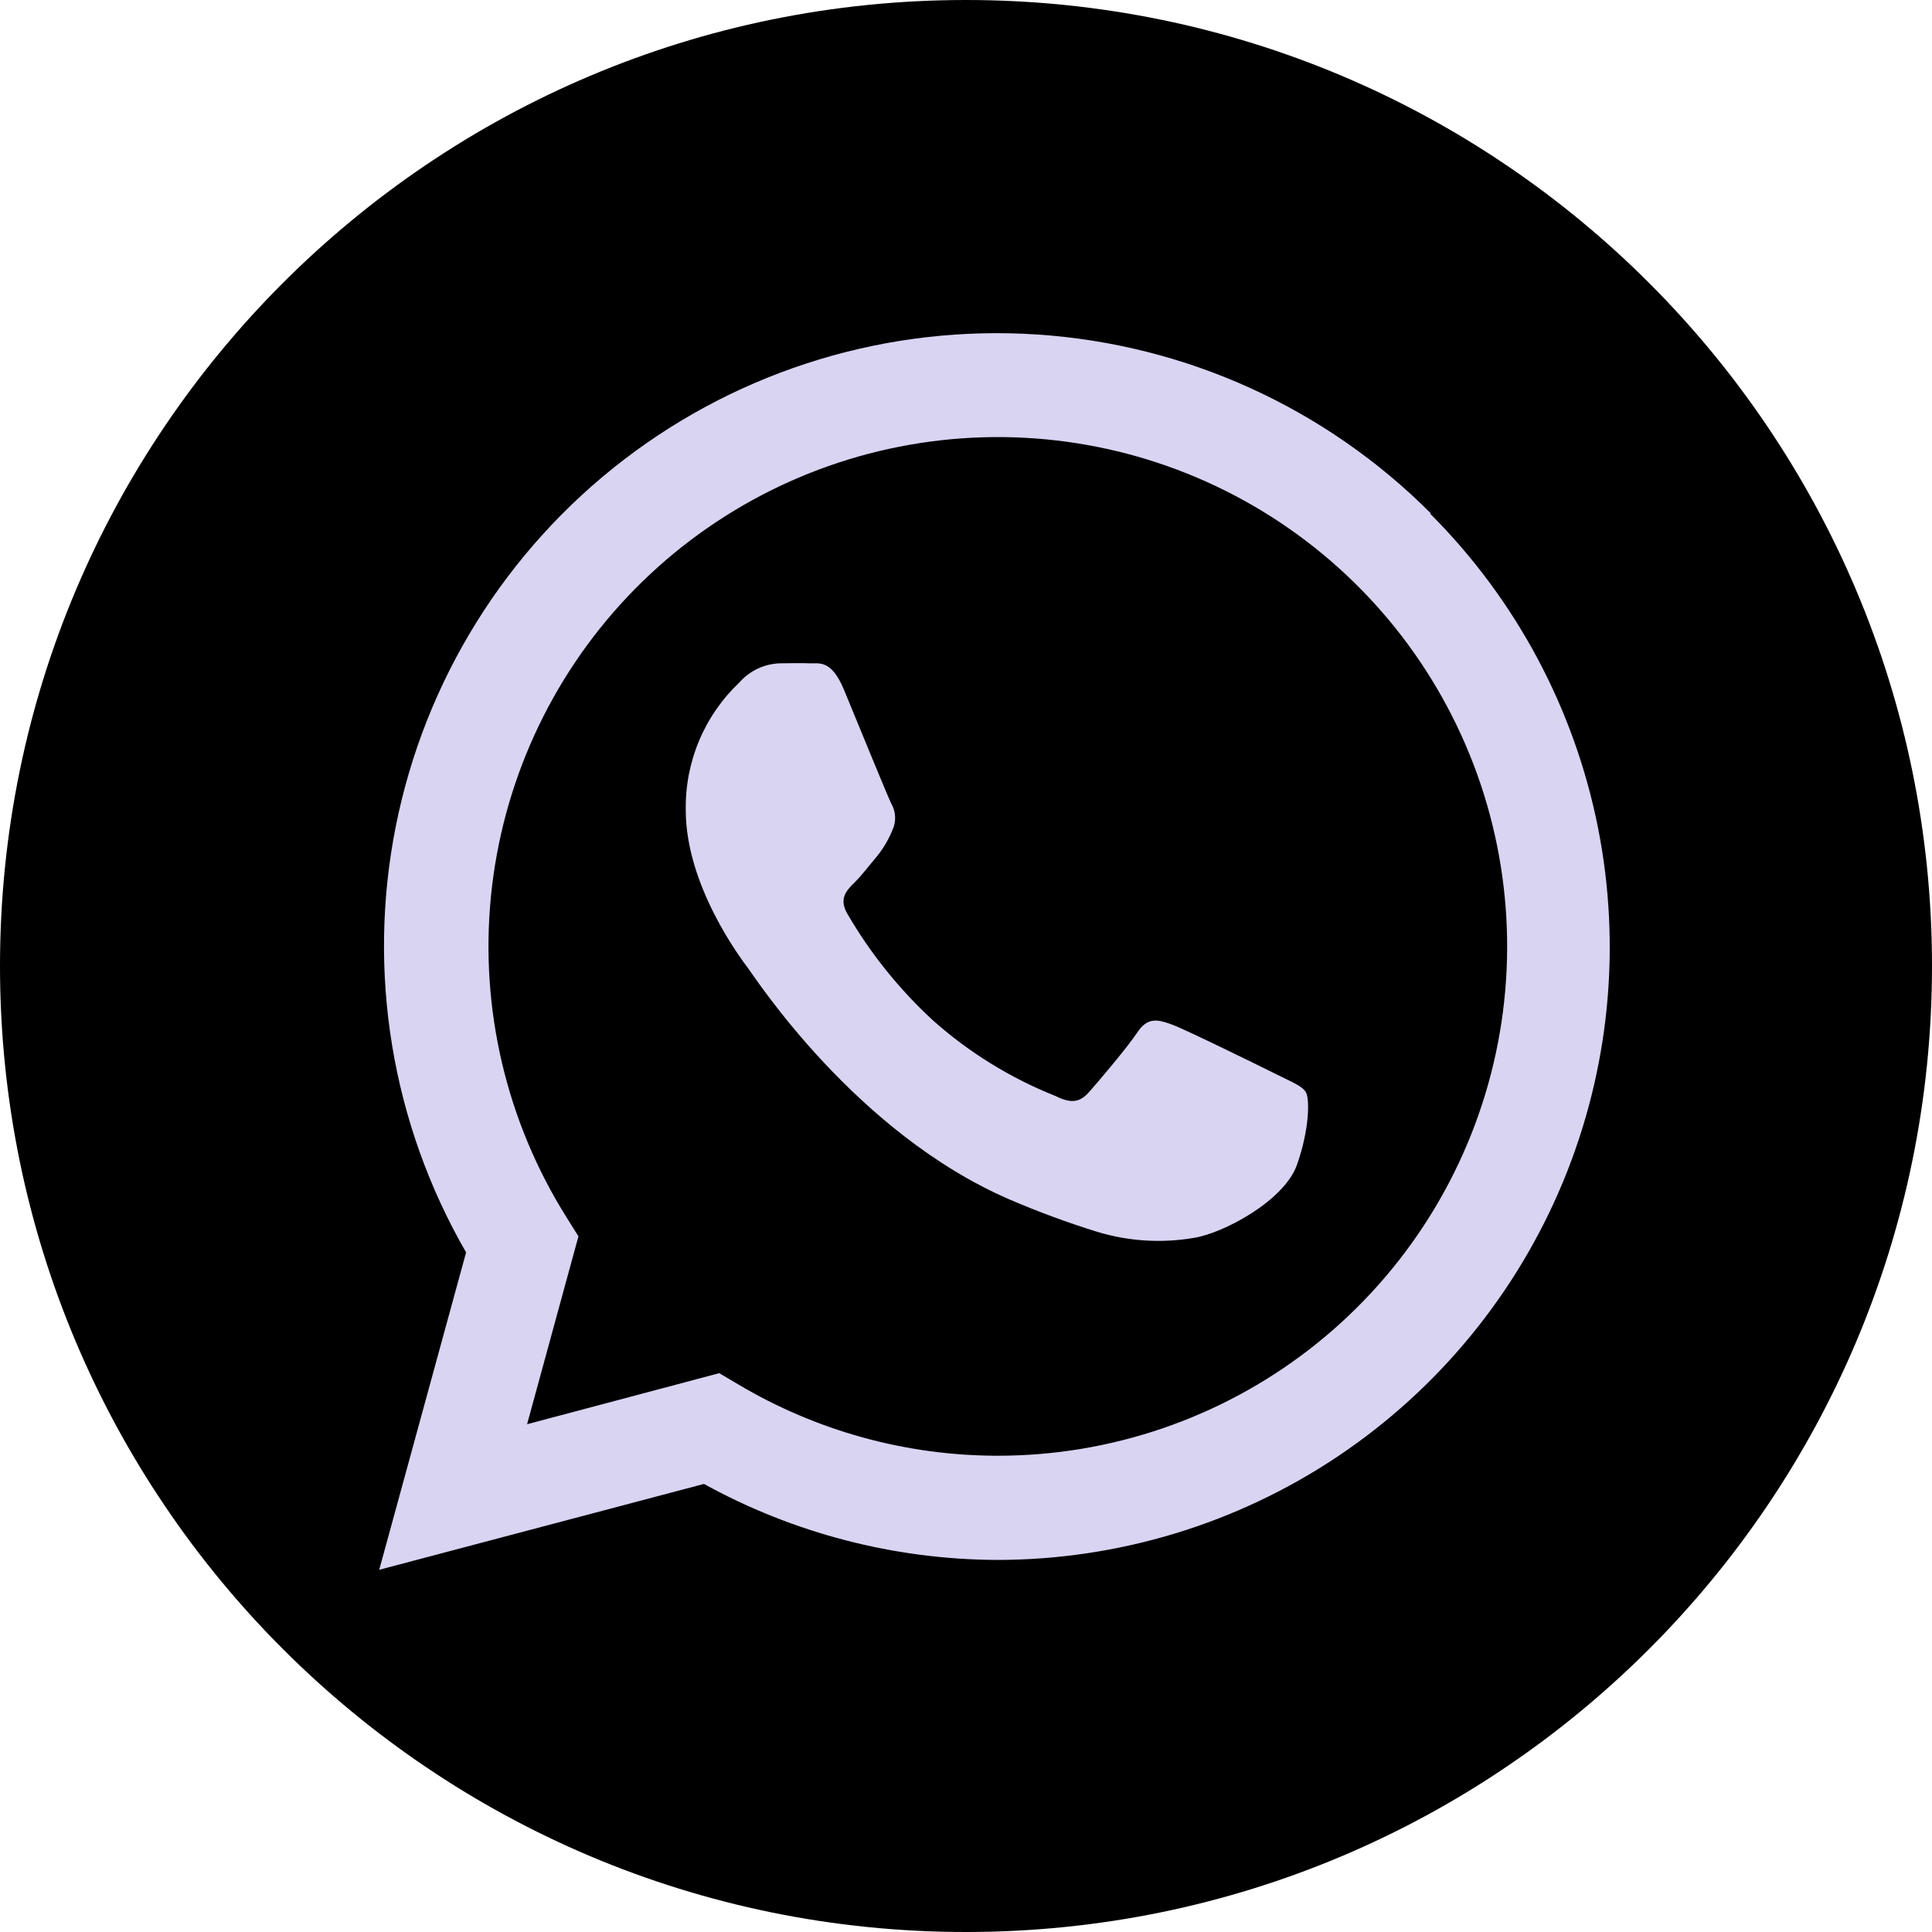 <svg width="60" height="60" viewBox="0 0 60 60" fill="none" xmlns="http://www.w3.org/2000/svg">
<path d="M30 60C46.569 60 60 46.569 60 30C60 13.431 46.569 0 30 0C13.431 0 0 13.431 0 30C0 46.569 13.431 60 30 60Z" fill="black"/>
<path fill-rule="evenodd" clip-rule="evenodd" d="M44.431 15.938C41.169 12.668 36.828 10.695 32.219 10.389C27.61 10.082 23.047 11.462 19.381 14.272C15.714 17.082 13.195 21.129 12.292 25.659C11.39 30.189 12.165 34.893 14.475 38.894L11.777 48.751L21.862 46.085C24.649 47.62 27.777 48.431 30.96 48.445C34.723 48.445 38.403 47.329 41.532 45.239C44.662 43.148 47.101 40.176 48.542 36.7C49.983 33.223 50.361 29.397 49.627 25.705C48.894 22.014 47.082 18.622 44.422 15.96L44.431 15.938ZM30.964 45.209C28.13 45.205 25.35 44.437 22.915 42.987L22.337 42.645L16.369 44.231L17.964 38.396L17.591 37.8C15.726 34.83 14.902 31.324 15.247 27.834C15.593 24.344 17.088 21.067 19.498 18.52C21.909 15.973 25.098 14.298 28.563 13.761C32.029 13.223 35.575 13.852 38.644 15.55C41.713 17.247 44.131 19.916 45.517 23.138C46.904 26.359 47.18 29.95 46.304 33.346C45.427 36.741 43.447 39.749 40.674 41.897C37.901 44.044 34.493 45.21 30.986 45.209H30.964ZM39.644 33.365C39.168 33.129 36.831 31.978 36.395 31.818C35.96 31.658 35.64 31.582 35.324 32.058C35.008 32.534 34.097 33.605 33.817 33.92C33.537 34.236 33.262 34.28 32.786 34.04C31.384 33.483 30.09 32.685 28.964 31.68C27.924 30.72 27.032 29.61 26.32 28.387C26.04 27.911 26.288 27.654 26.528 27.418C26.768 27.183 27.004 26.863 27.24 26.587C27.437 26.342 27.597 26.069 27.715 25.778C27.777 25.647 27.805 25.502 27.798 25.358C27.791 25.213 27.749 25.072 27.675 24.947C27.555 24.707 26.604 22.369 26.209 21.418C25.813 20.467 25.431 20.614 25.142 20.6C24.853 20.587 24.546 20.6 24.226 20.6C23.985 20.607 23.749 20.663 23.531 20.766C23.313 20.869 23.118 21.015 22.96 21.196C22.423 21.705 21.997 22.321 21.711 23.003C21.425 23.686 21.284 24.42 21.297 25.16C21.297 27.503 23 29.76 23.24 30.08C23.48 30.4 26.591 35.196 31.36 37.254C32.245 37.634 33.15 37.968 34.071 38.254C35.041 38.549 36.066 38.615 37.066 38.445C37.982 38.307 39.88 37.294 40.275 36.182C40.671 35.071 40.675 34.12 40.555 33.92C40.435 33.72 40.12 33.605 39.644 33.365Z" fill="#D8D4F2"/>
</svg>
